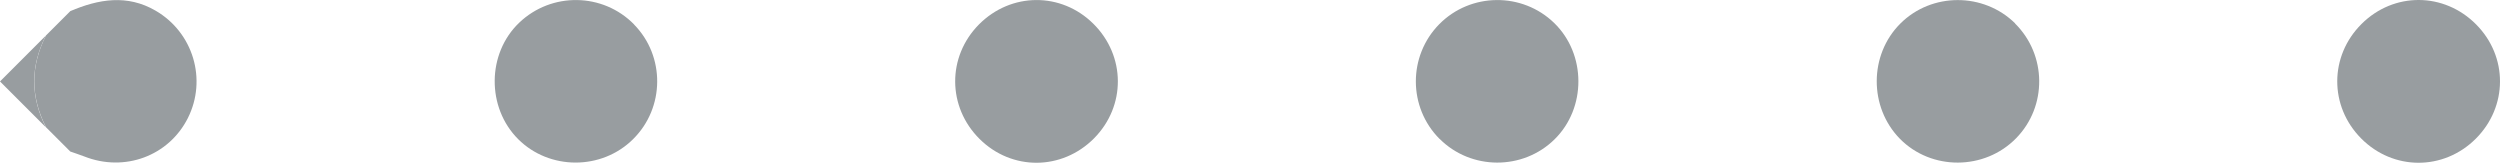 <?xml version="1.0" encoding="UTF-8"?>
<svg id="Layer_2" data-name="Layer 2" xmlns="http://www.w3.org/2000/svg" viewBox="0 0 239.11 15.57">
  <defs>
    <style>
      .cls-1 {
        fill: #989da0;
        stroke-width: 0px;
      }
    </style>
  </defs>
  <g id="Layer_1-2" data-name="Layer 1">
    <g>
      <path class="cls-1" d="m6.71,1.07c2.72-1.16,5.45-1.63,8.17-.05,3.6,2.09,4.94,6.58,3.09,10.27-1.83,3.63-6.06,5.2-9.92,3.67-.44-.17-.89-.31-1.33-.47l-2.32-2.32c-1.49-2.93-1.49-5.85,0-8.78l2.32-2.32Z"/>
      <path class="cls-1" d="m4.39,3.4c-1.49,2.93-1.49,5.85,0,8.78L0,7.79,4.39,3.4Z"/>
      <path class="cls-1" d="m225.83,13.24c-3.06-3.08-3.05-7.88.04-10.95,3.08-3.07,7.88-3.05,10.95.04,3.07,3.08,3.05,7.88-.04,10.95-3.08,3.06-7.89,3.05-10.95-.04Z"/>
      <path class="cls-1" d="m137.69,13.29c-3.02-3.02-3.03-7.94-.03-10.98,3-3.03,7.93-3.08,10.99-.11,3.07,2.98,3.09,8.13.03,11.13-3.03,2.98-7.99,2.96-10.99-.05Z"/>
      <path class="cls-1" d="m93.69,13.29c-3.09-3.07-3.11-7.87-.06-10.95,3.07-3.09,7.87-3.12,10.95-.06,3.09,3.07,3.12,7.86.06,10.95-3.07,3.09-7.87,3.12-10.95.06Z"/>
      <path class="cls-1" d="m192.73,2.25c3.04,3.01,3.08,7.93.1,10.97-3.02,3.09-8.11,3.11-11.12.05-2.96-3.02-2.95-8.02.04-11.01,3-3,7.97-3,10.99-.02Z"/>
      <path class="cls-1" d="m60.64,2.34c2.99,3.04,2.95,7.97-.09,10.97-3.01,2.99-8,2.98-10.99,0-3.03-3.03-2.99-8.19.1-11.14,3.09-2.95,8-2.88,10.99.17Z"/>
    </g>
  </g>
</svg>